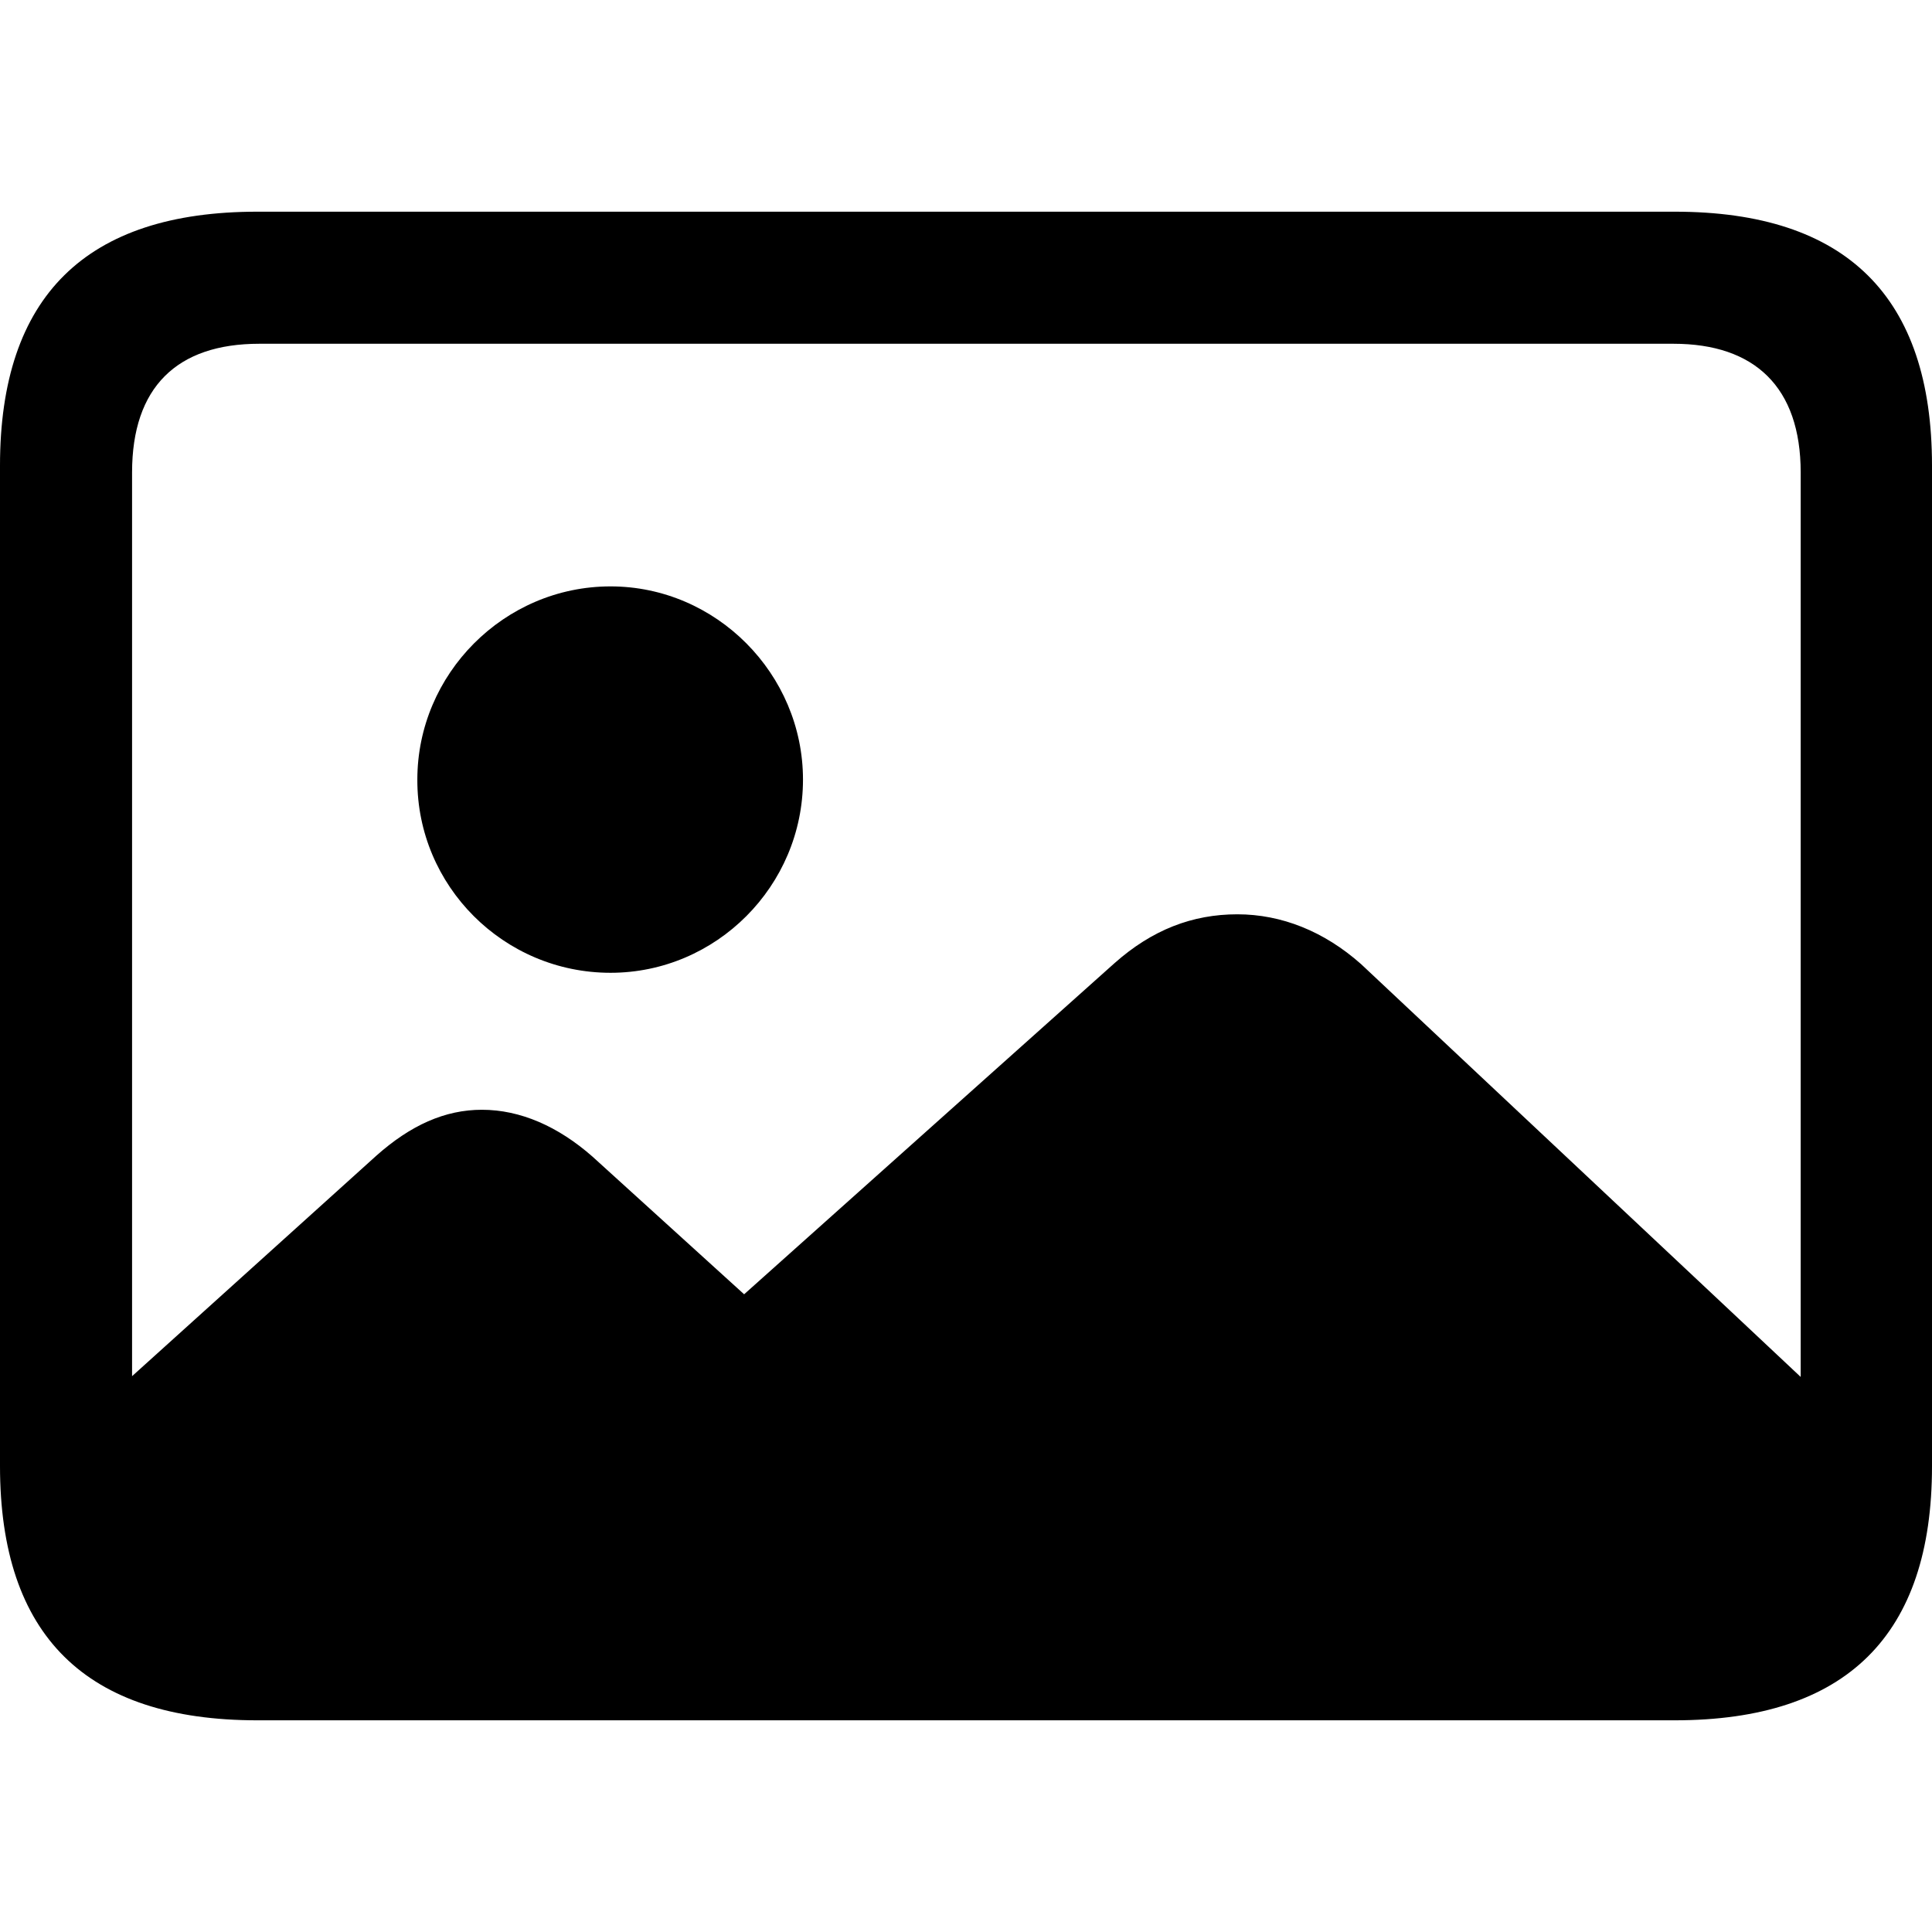 <?xml version="1.0" ?><!-- Generator: Adobe Illustrator 25.0.0, SVG Export Plug-In . SVG Version: 6.00 Build 0)  --><svg xmlns="http://www.w3.org/2000/svg" xmlns:xlink="http://www.w3.org/1999/xlink" version="1.1" id="Layer_1" x="0px" y="0px" viewBox="0 0 512 512" style="enable-background:new 0 0 512 512;" xml:space="preserve">
<path d="M68.2,455.9h375.6c45.6,0,68.2-22.6,68.2-67.3V123.4c0-44.7-22.6-67.3-68.2-67.3H68.2C22.8,56.1,0,78.5,0,123.4v265.1  C0,433.5,22.8,455.9,68.2,455.9z M360.7,255.5c-9.8-8.7-21.1-13.2-32.8-13.2c-11.9,0-22.6,4.1-32.6,13L197.2,343L157,306.5  c-9.1-8-19.1-12.4-29.3-12.4c-9.8,0-18.9,4.1-28,12.2L35,364.7V125.2c0-22.6,11.9-34.1,33.7-34.1h374.8c21.5,0,33.7,11.5,33.7,34.1  v239.7L360.7,255.5z M161.8,257.8c28,0,51-23,51-51.2c0-28-23-51.2-51-51.2c-28.2,0-51.2,23.2-51.2,51.2  C110.5,234.8,133.5,257.8,161.8,257.8z"/>
</svg>